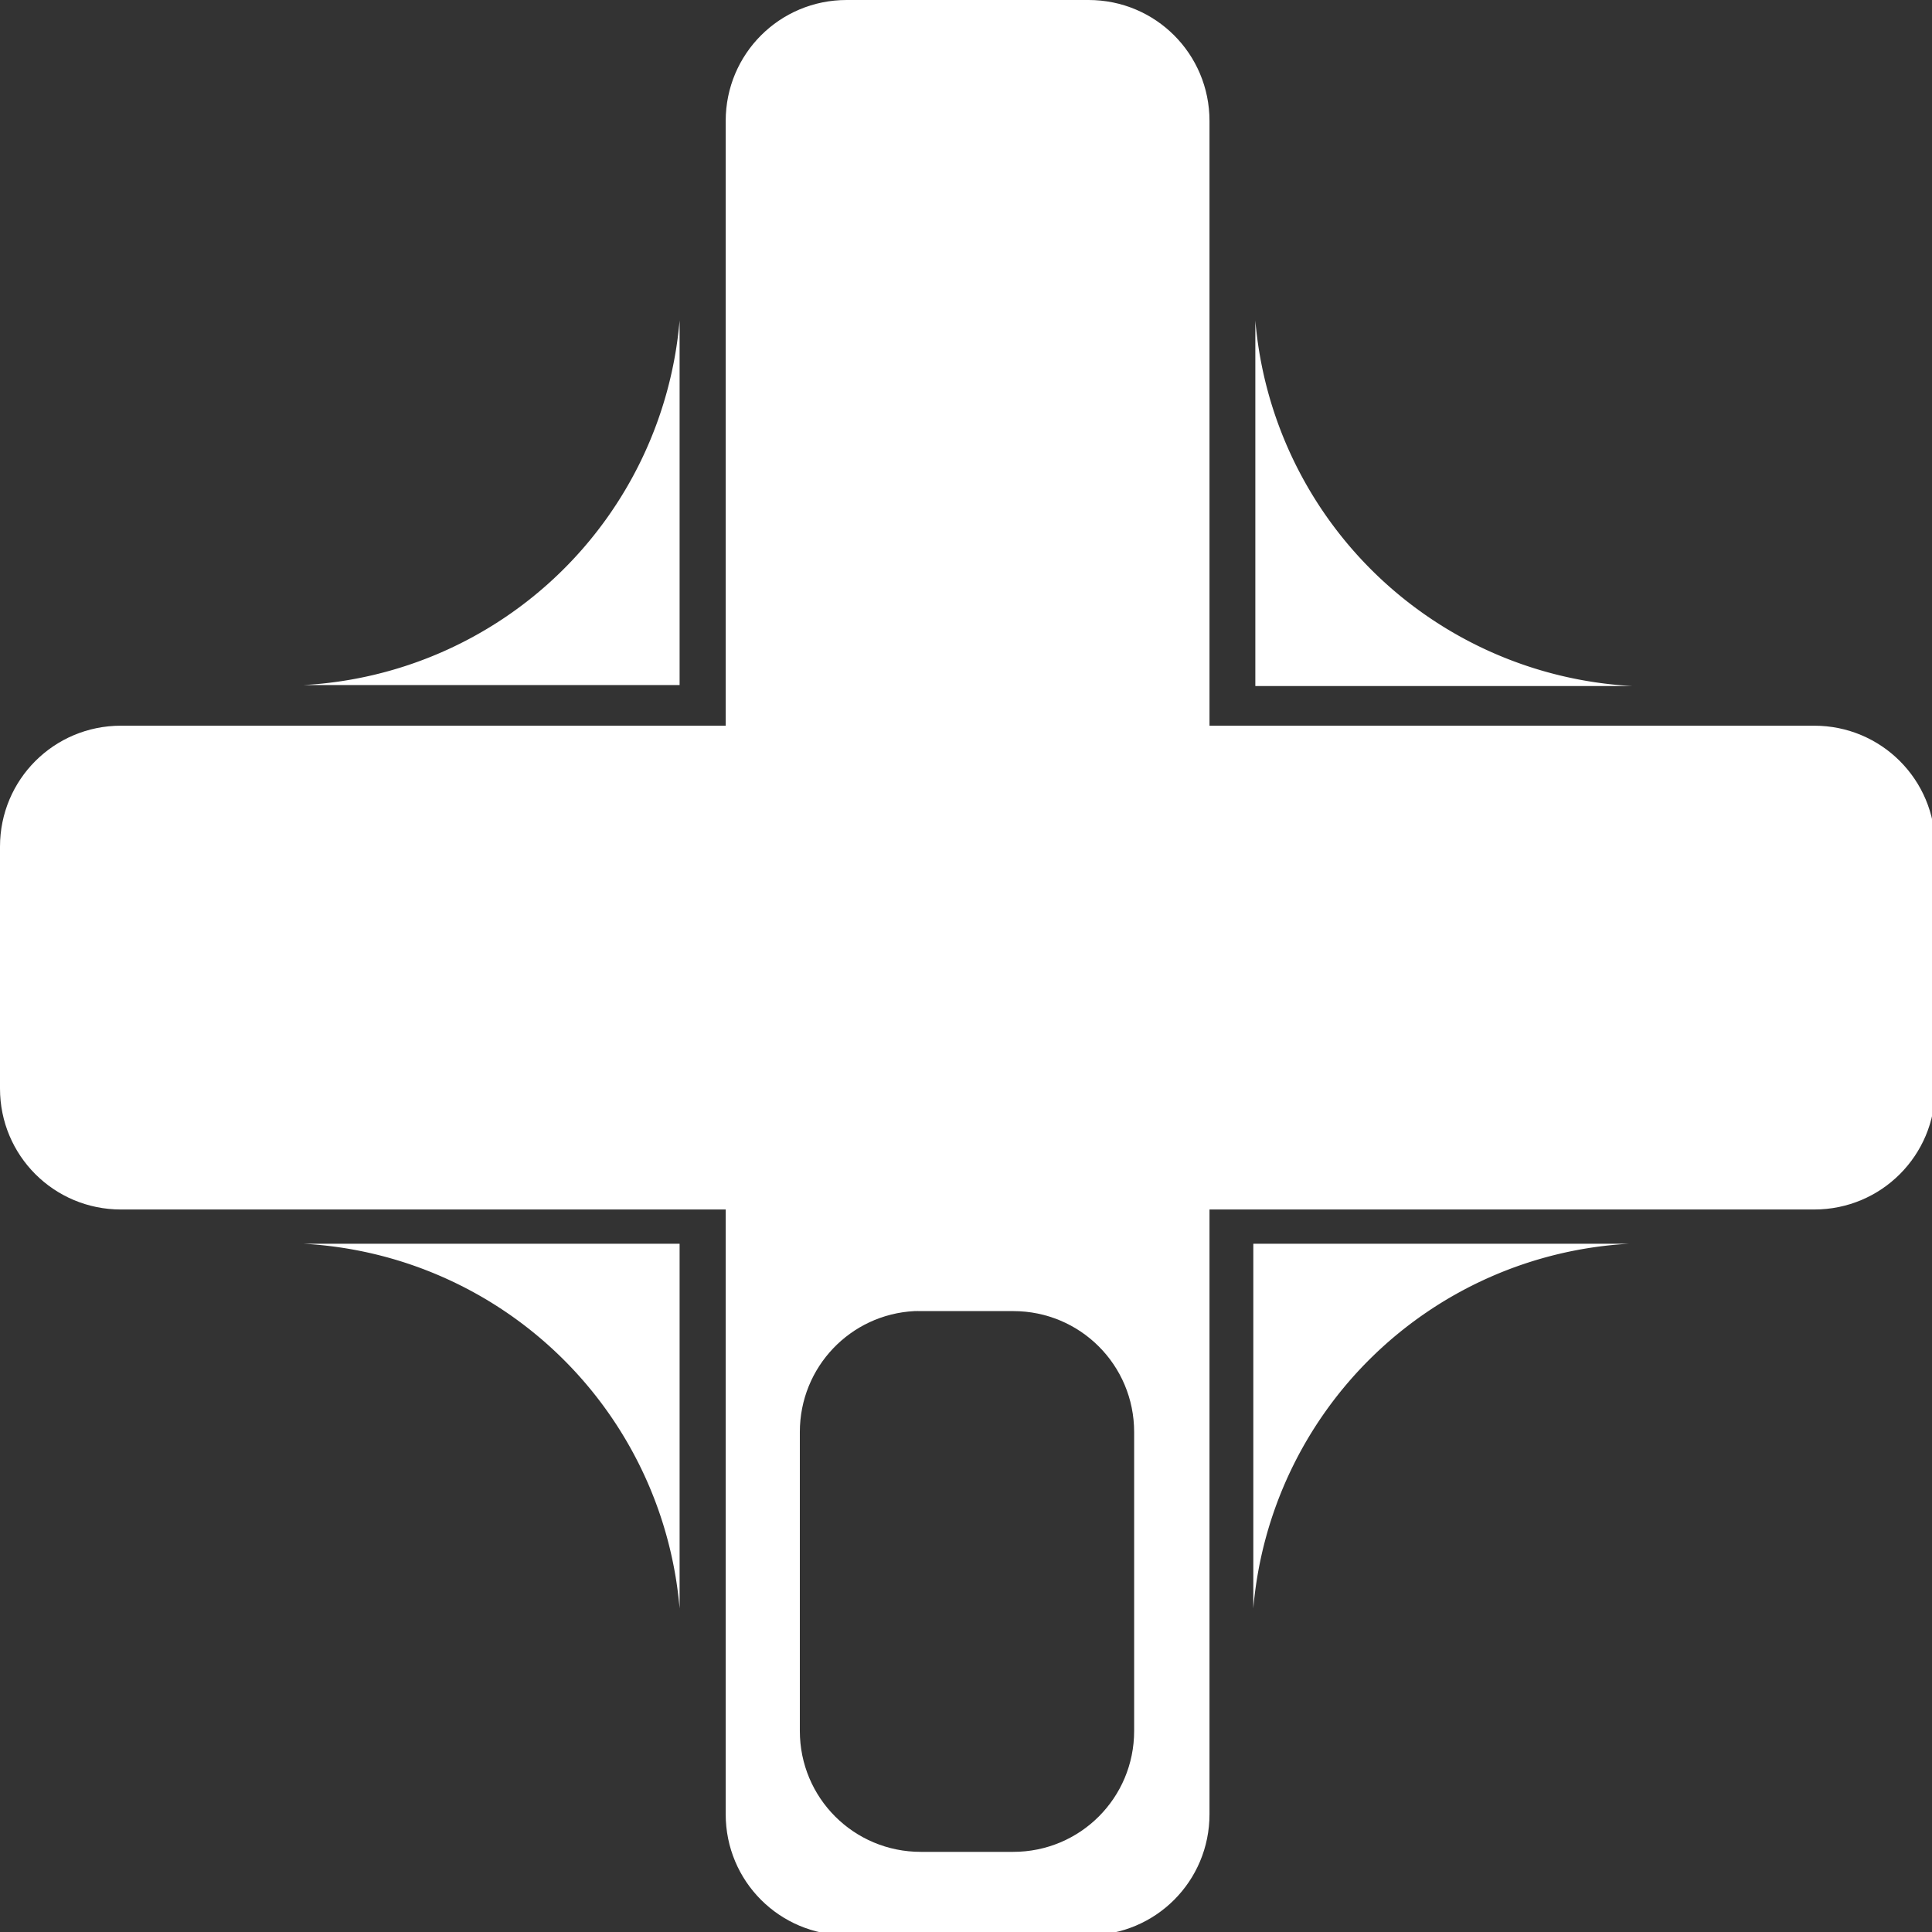 <?xml version="1.0" encoding="UTF-8" standalone="no"?>
<!-- Created with Inkscape (http://www.inkscape.org/) -->

<svg
   width="16"
   height="16"
   viewBox="0 0 4.233 4.233"
   version="1.1"
   id="svg3149"
   inkscape:version="1.1.2 (0a00cf5339, 2022-02-04, custom)"
   sodipodi:docname="btn_dpad_DOWN.svg"
   xmlns:inkscape="http://www.inkscape.org/namespaces/inkscape"
   xmlns:sodipodi="http://sodipodi.sourceforge.net/DTD/sodipodi-0.dtd"
   xmlns="http://www.w3.org/2000/svg"
   xmlns:svg="http://www.w3.org/2000/svg">
  <rect x="0" y="0" width="4.233" height="4.233" fill="#333333" stroke="none"/>
  <sodipodi:namedview
     id="namedview3151"
     pagecolor="#505050"
     bordercolor="#eeeeee"
     borderopacity="1"
     inkscape:pageshadow="0"
     inkscape:pageopacity="0"
     inkscape:pagecheckerboard="0"
     inkscape:document-units="px"
     showgrid="false"
     units="px"
     width="16px"
     inkscape:zoom="32"
     inkscape:cx="8.296875"
     inkscape:cy="5.03125"
     inkscape:window-width="1916"
     inkscape:window-height="1033"
     inkscape:window-x="1920"
     inkscape:window-y="18"
     inkscape:window-maximized="1"
     inkscape:current-layer="layer1"
     inkscape:lockguides="true" />
  <defs
     id="defs3146" />
  <g
     inkscape:label="Layer 1"
     inkscape:groupmode="layer"
     id="layer1">
    <path
       id="rect44926"
       style="fill:#ffffff;fill-opacity:1;stroke:none;stroke-width:2;stroke-linecap:round;stroke-linejoin:round;paint-order:stroke markers fill;stroke-opacity:1;stroke-miterlimit:4;stroke-dasharray:none"
       d="M 7 0 C 6.446 0 6 0.446 6 1 L 6 6 L 1 6 C 0.446 6 0 6.446 0 7 L 0 9 C 0 9.554 0.446 10 1 10 L 6 10 L 6 15 C 6 15.554 6.446 16 7 16 L 9 16 C 9.554 16 10 15.554 10 15 L 10 10 L 15 10 C 15.554 10 16 9.554 16 9 L 16 7 C 16 6.446 15.554 6 15 6 L 10 6 L 10 1 C 10 0.446 9.554 0 9 0 L 7 0 z M 7.561 10.84 C 7.578 10.839 7.596 10.84 7.613 10.84 L 8.377 10.84 C 8.931 10.84 9.377 11.286 9.377 11.84 L 9.377 14.311 C 9.377 14.865 8.931 15.311 8.377 15.311 L 7.613 15.311 C 7.059 15.311 6.613 14.865 6.613 14.311 L 6.613 11.84 C 6.613 11.303 7.031 10.867 7.561 10.84 z "
       transform="scale(0.265)" />
    <path
       id="rect45166"
       style="fill:#ffffff;fill-opacity:1;stroke:none;stroke-width:8;stroke-linecap:round;stroke-linejoin:round;paint-order:stroke markers fill"
       d="M 10.379 2.65 L 10.379 5.672 L 13.494 5.672 A 3.307 3.307 0 0 1 10.379 2.65 z "
       transform="scale(0.265)" />
    <path
       id="path45317"
       style="fill:#ffffff;fill-opacity:1;stroke:none;stroke-width:2.117;stroke-linecap:round;stroke-linejoin:round;paint-order:stroke markers fill"
       d="M 2.746,3.524 V 2.725 H 3.57 A 0.875,0.875 0 0 0 2.746,3.524 Z" />
    <path
       id="path45319"
       style="fill:#ffffff;fill-opacity:1;stroke:none;stroke-width:2.117;stroke-linecap:round;stroke-linejoin:round;paint-order:stroke markers fill"
       d="M 1.489,0.702 V 1.501 H 0.664 A 0.875,0.875 0 0 0 1.489,0.702 Z" />
    <path
       id="path45321"
       style="fill:#ffffff;fill-opacity:1;stroke:none;stroke-width:2.117;stroke-linecap:round;stroke-linejoin:round;paint-order:stroke markers fill"
       d="M 1.489,3.524 V 2.725 H 0.664 A 0.875,0.875 0 0 1 1.489,3.524 Z" />
  </g>
</svg>
